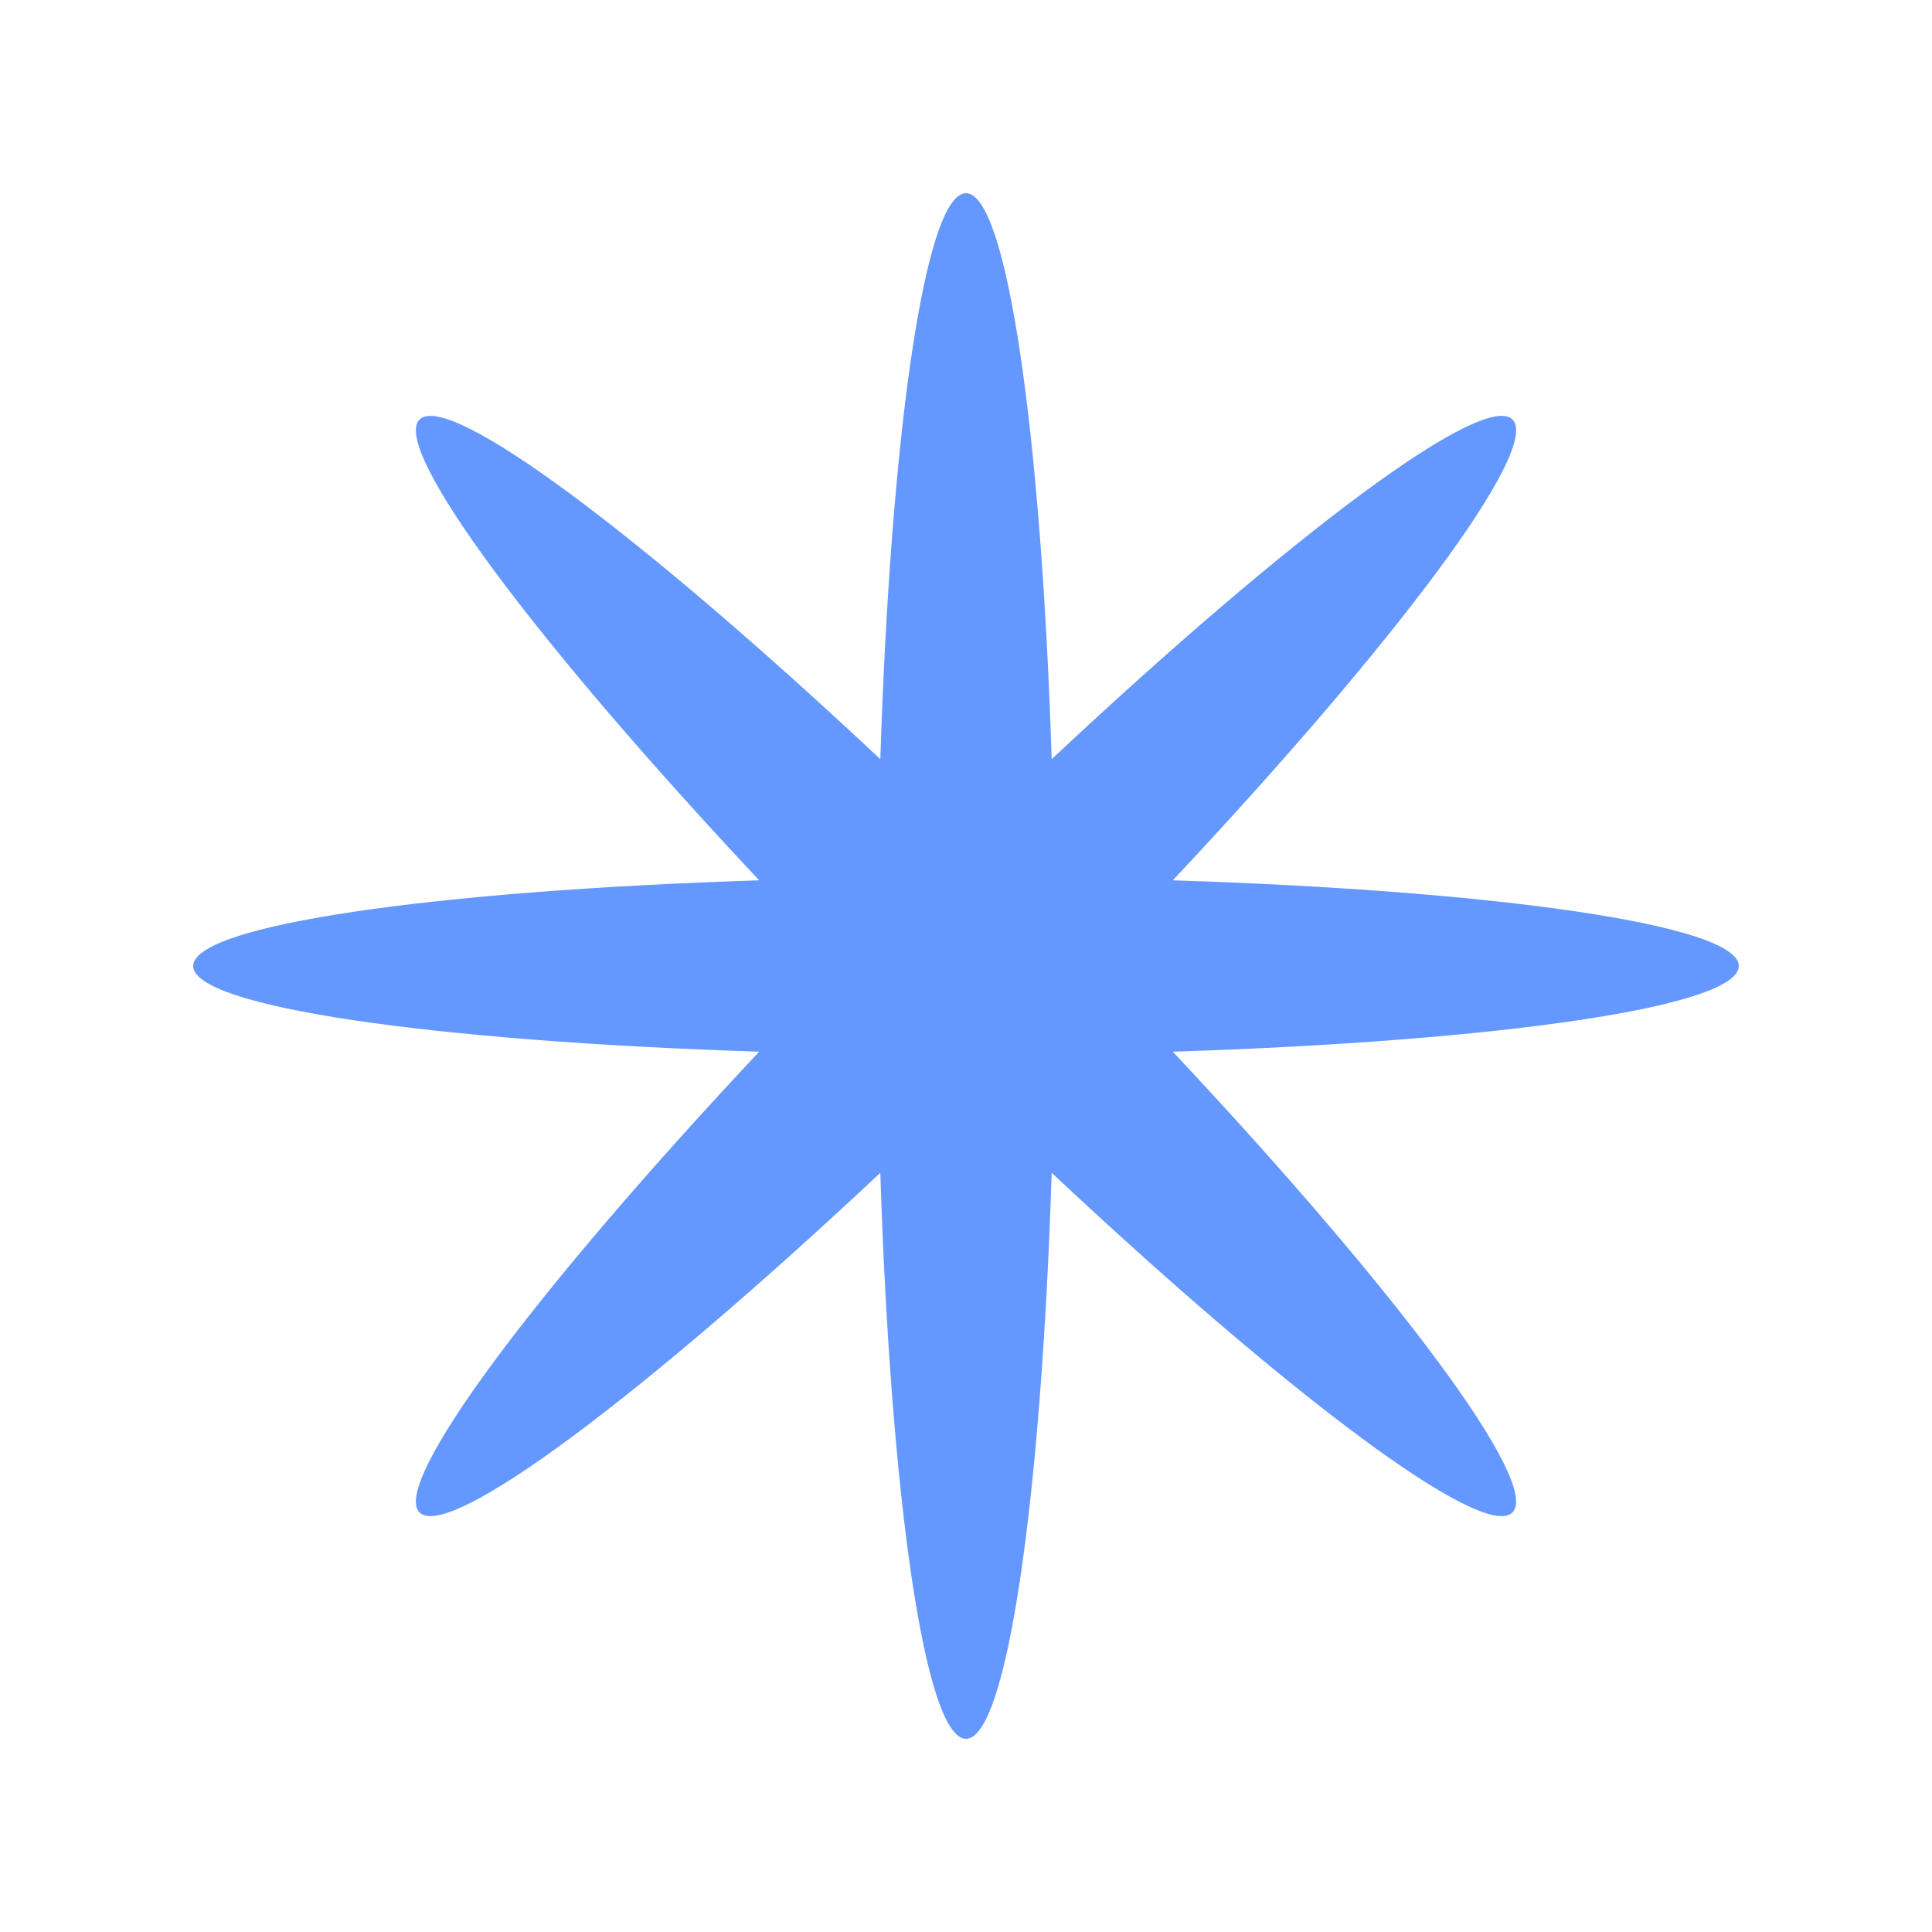 <svg xmlns="http://www.w3.org/2000/svg" width="20" height="20" viewBox="0 0 20 20" fill="none">
  <path d="M12.141 9.113C15.52 9.221 18 9.577 18 10C18 10.423 15.52 10.779 12.141 10.887C14.454 13.352 15.956 15.358 15.657 15.657C15.358 15.956 13.352 14.454 10.887 12.141C10.779 15.52 10.423 18 10 18C9.577 18 9.221 15.52 9.113 12.141C6.648 14.454 4.642 15.956 4.343 15.657C4.044 15.358 5.546 13.352 7.859 10.887C4.48 10.779 2 10.423 2 10C2 9.577 4.48 9.221 7.859 9.113C5.546 6.648 4.044 4.642 4.343 4.343C4.642 4.044 6.648 5.546 9.113 7.859C9.221 4.48 9.577 2 10 2C10.423 2 10.779 4.48 10.887 7.859C13.352 5.546 15.358 4.044 15.657 4.343C15.956 4.642 14.454 6.648 12.141 9.113Z" fill="#6598FF"/>
</svg>